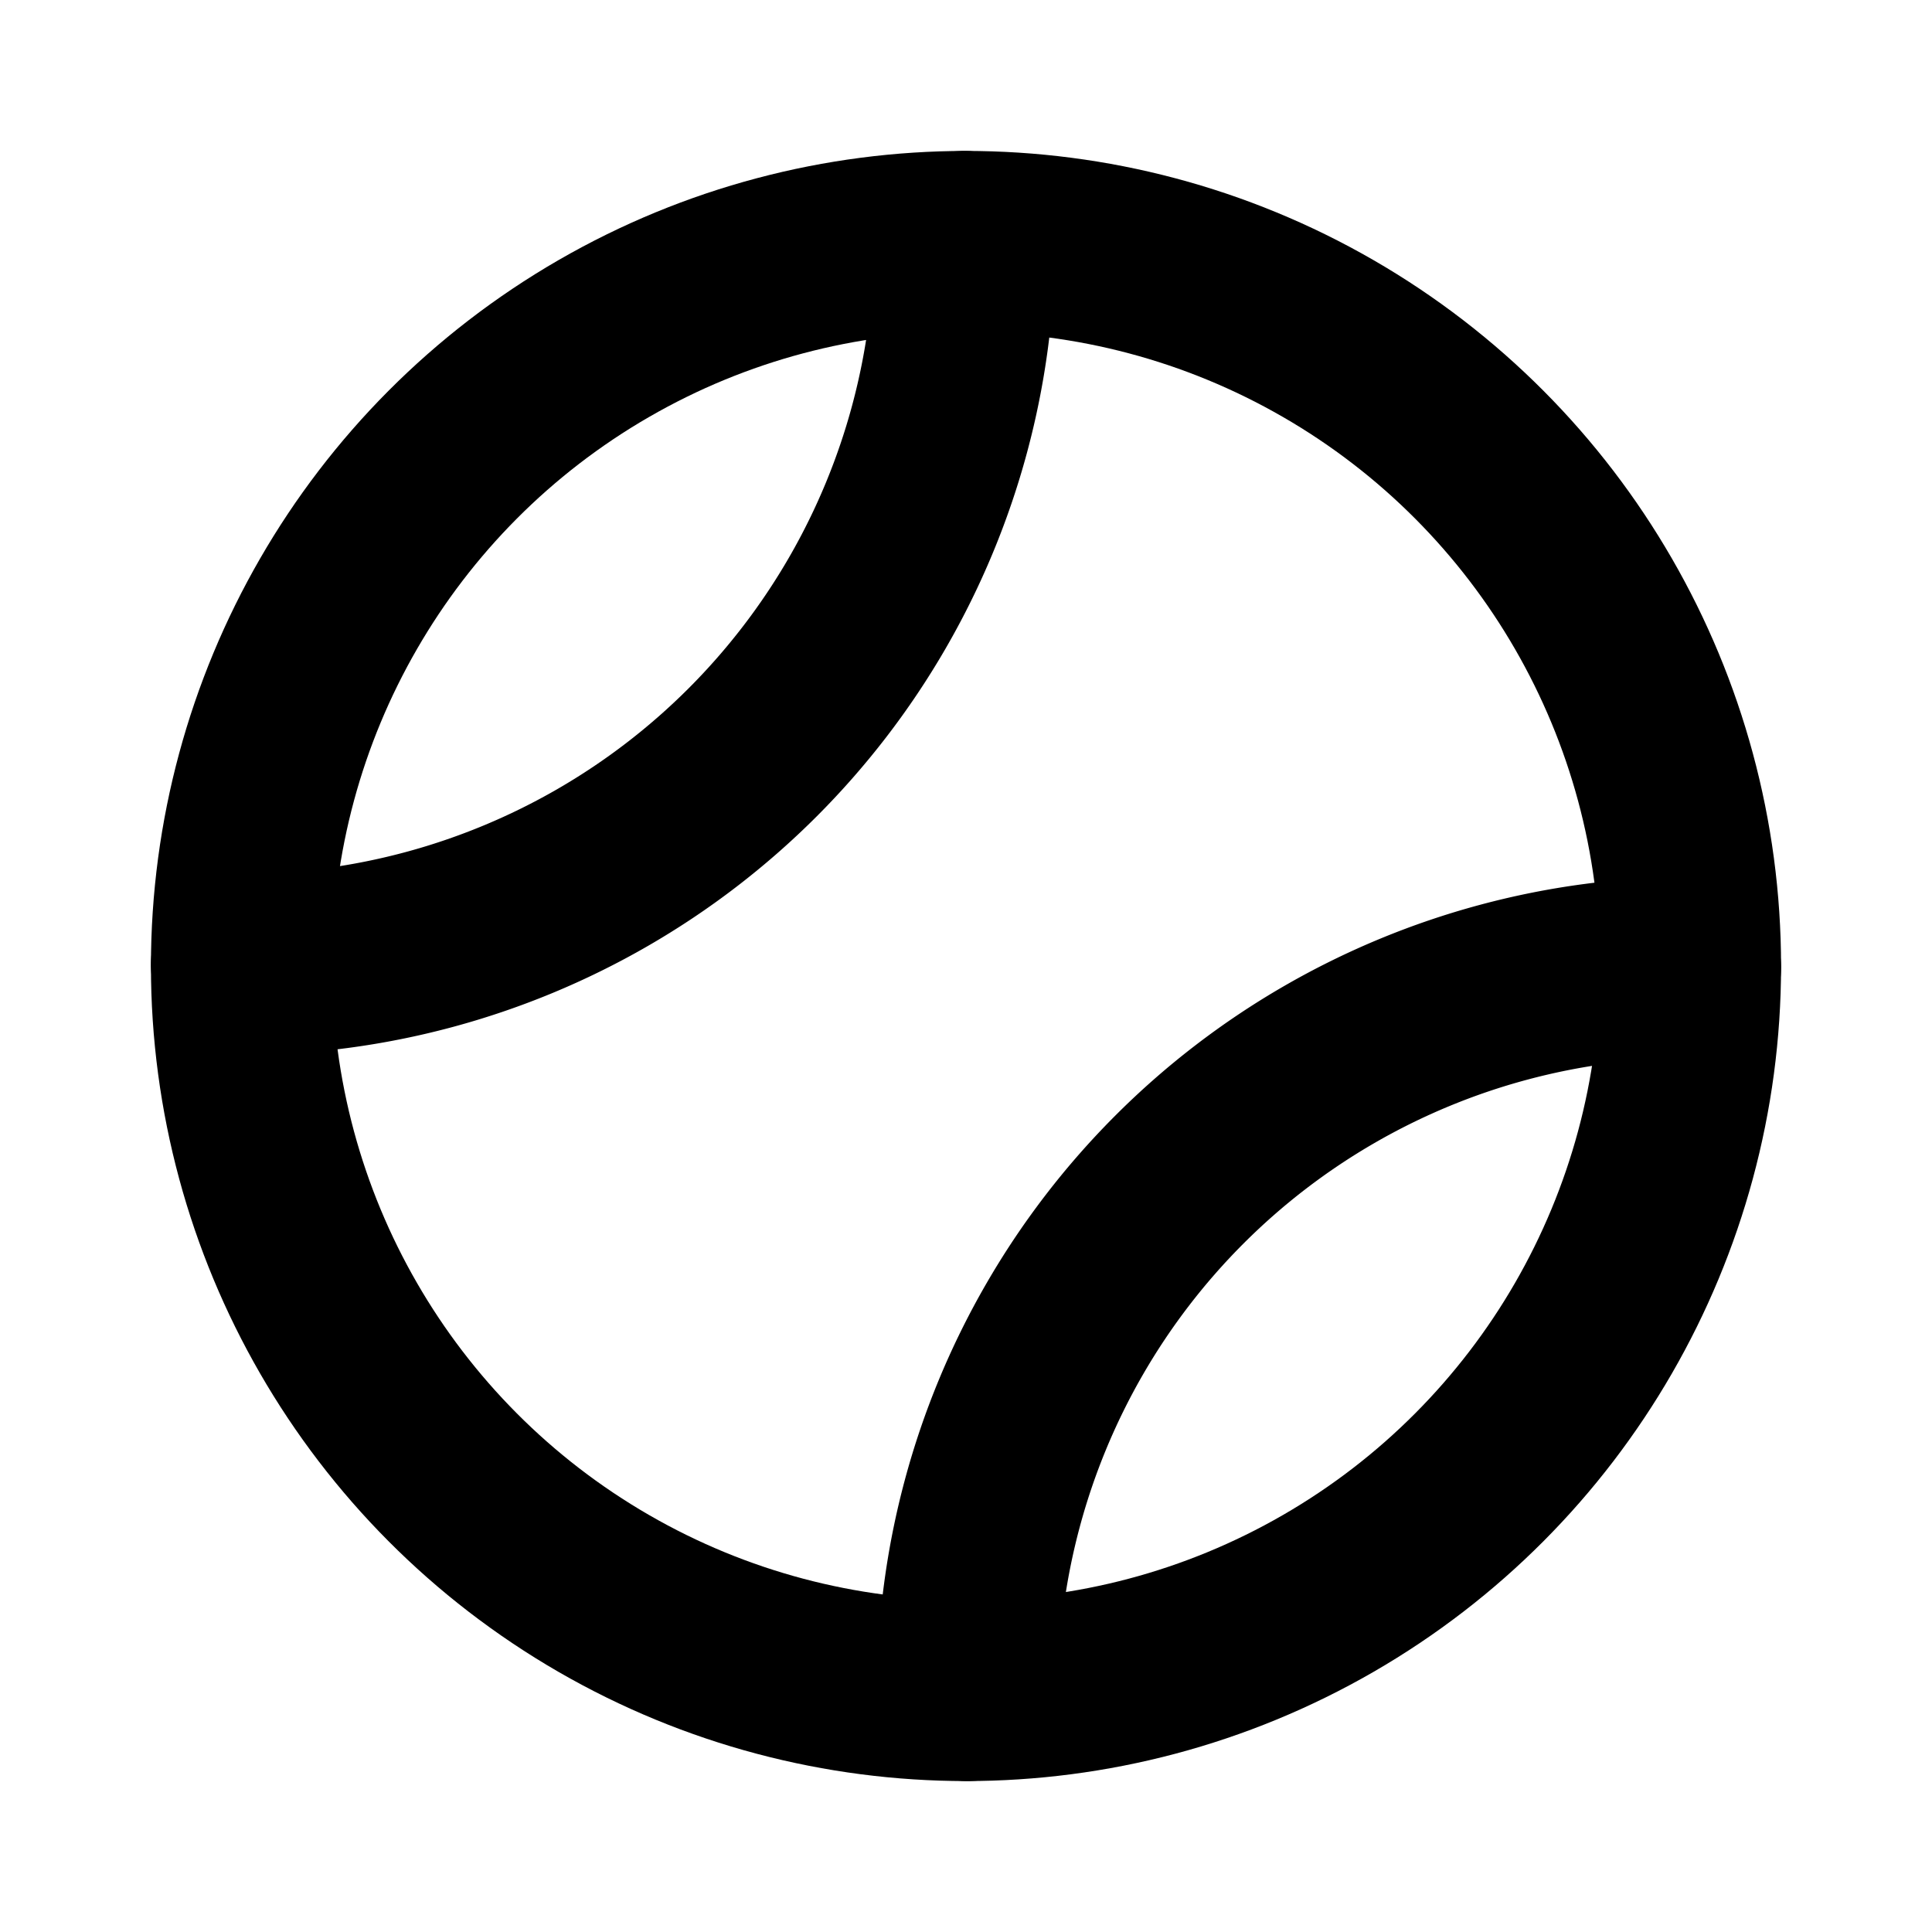 <svg xmlns="http://www.w3.org/2000/svg" viewBox="0 0 256 256" width="20" height="20"><path fill="none" d="M0 0h256v256H0z"/><circle cx="128" cy="128" r="96" fill="none" stroke="#000" stroke-linecap="round" stroke-linejoin="round" stroke-width="24"/><path d="M127.8 32A95.9 95.9 0 0132 127.8m192 .4a95.9 95.9 0 00-95.8 95.8" fill="none" stroke="#000" stroke-linecap="round" stroke-linejoin="round" stroke-width="24"/></svg>